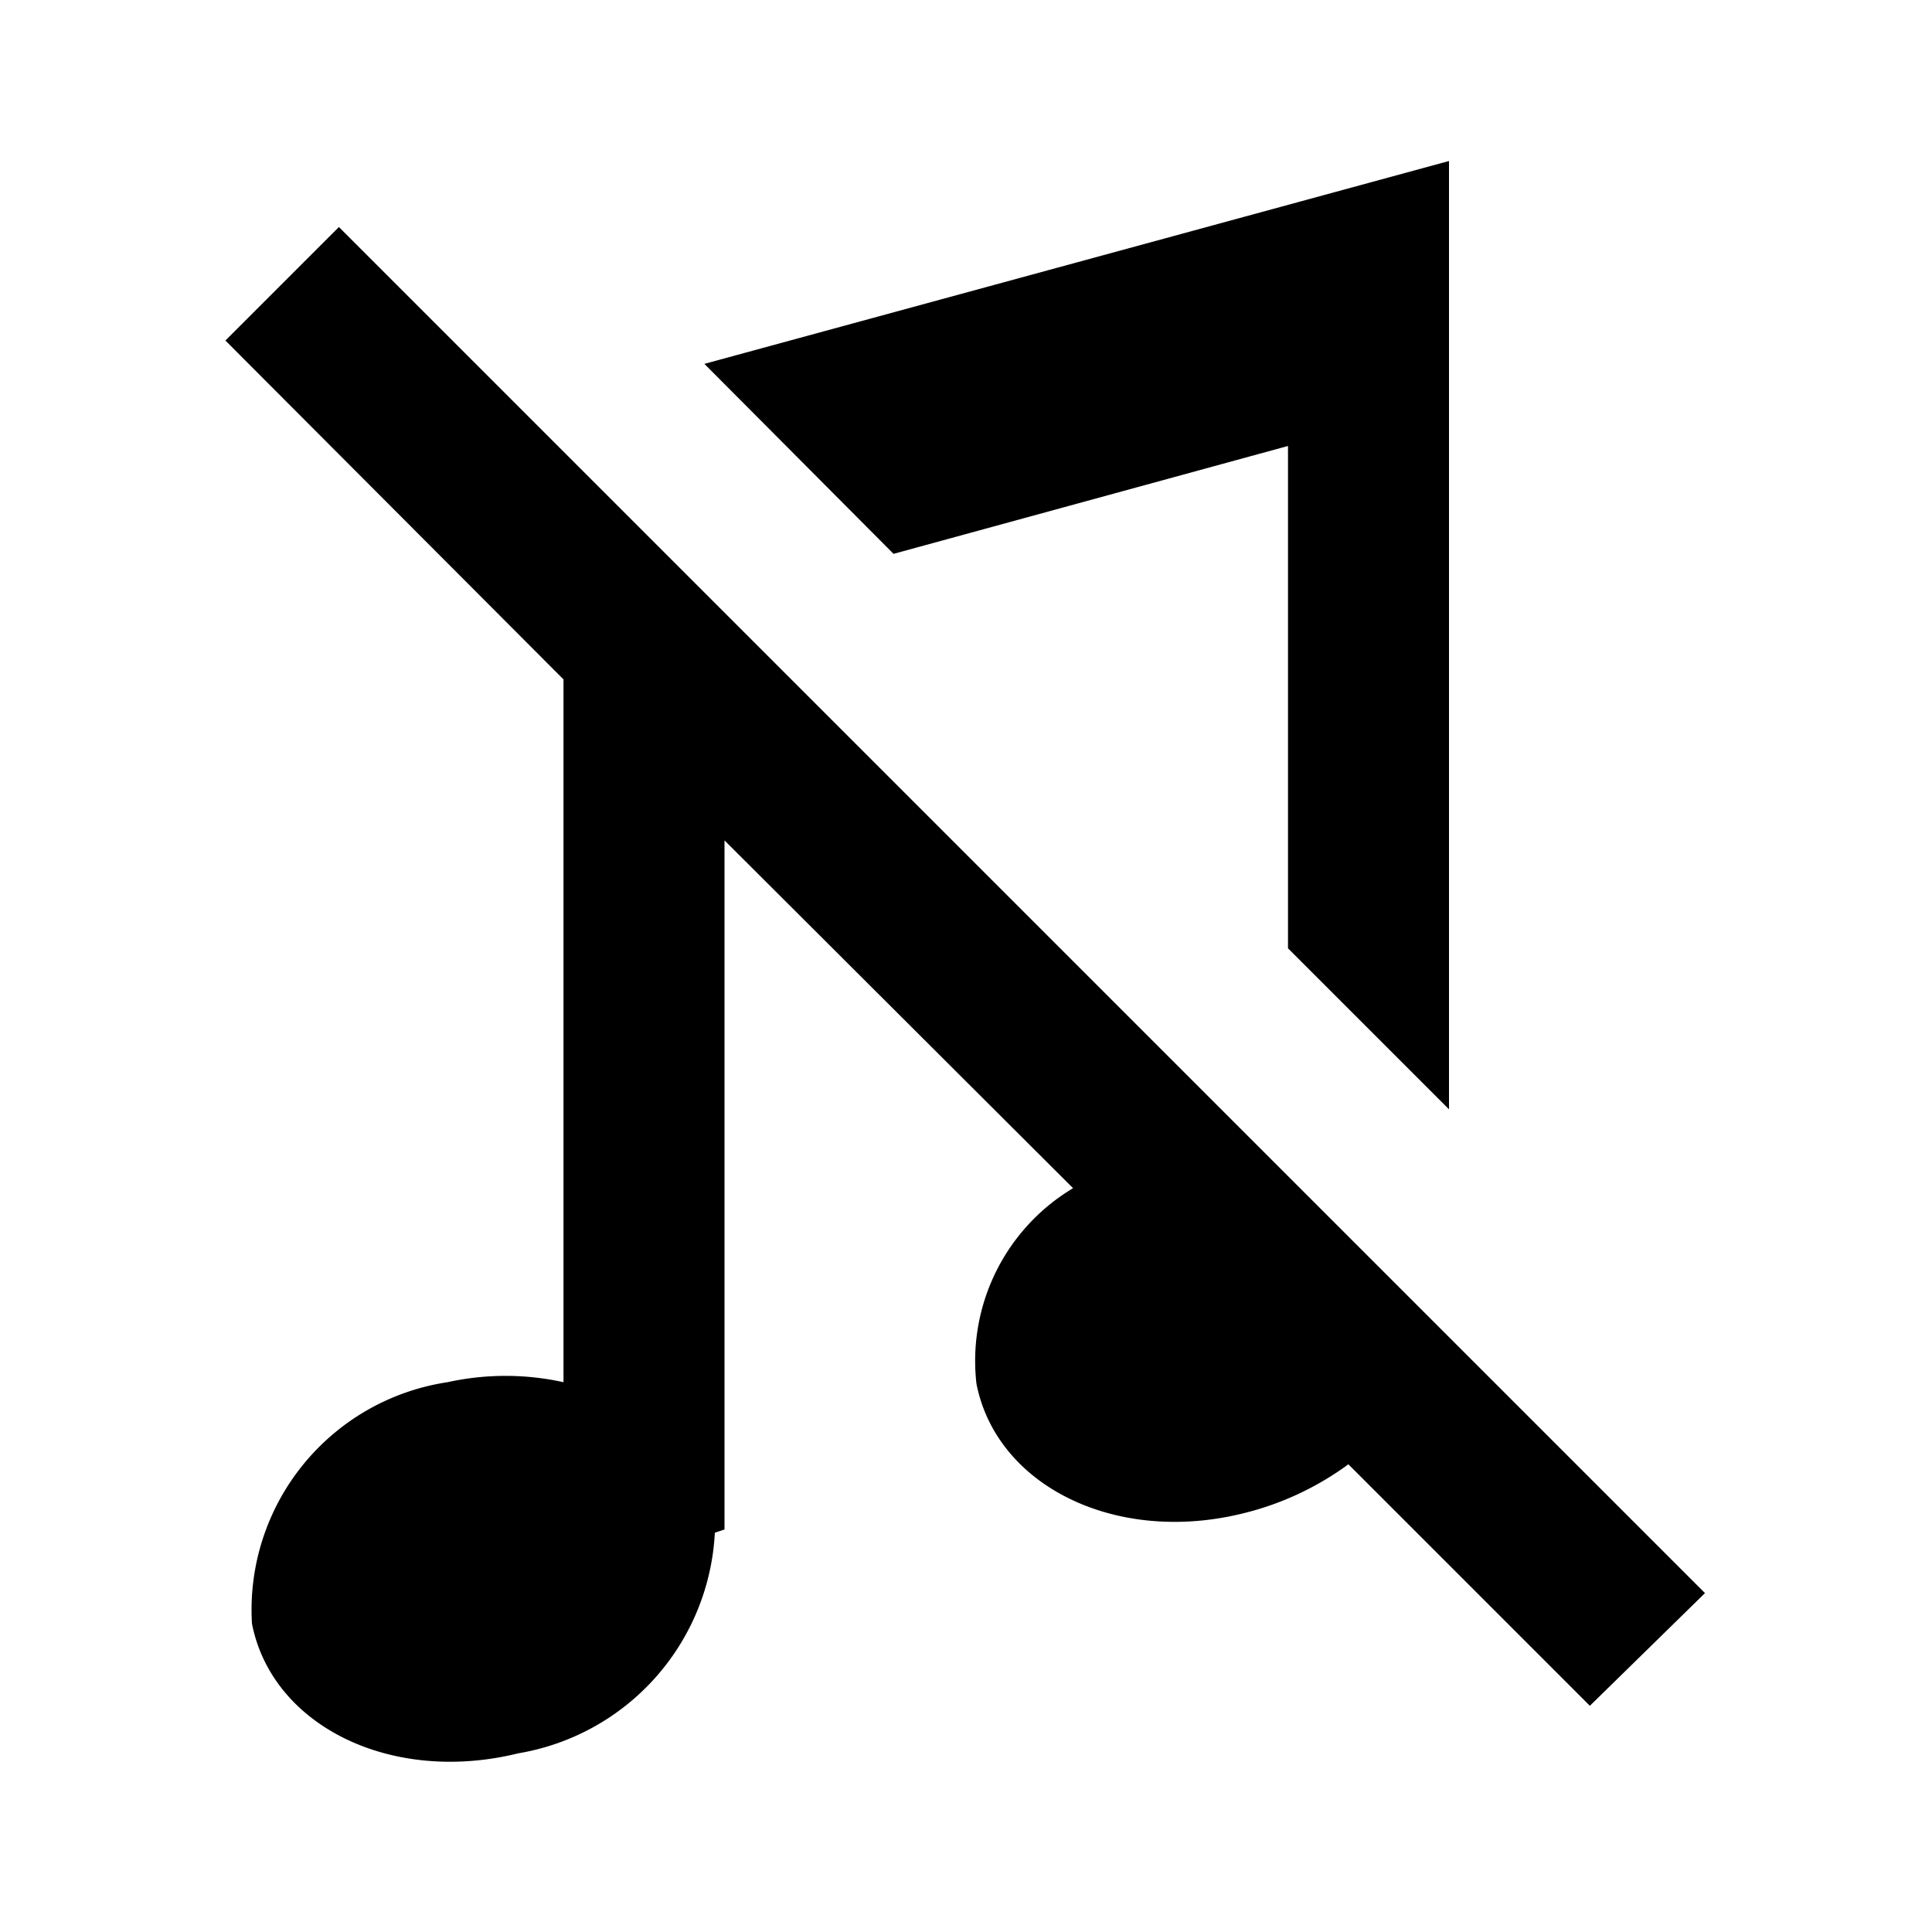 <svg xmlns="http://www.w3.org/2000/svg" viewBox="0 0 24 24"><title>cobalt_icons</title><rect x="-0.01" y="0.01" width="24" height="24" style="fill:none;opacity:0.75"/><polygon points="16 5.54 16 11.78 18 13.78 18 5 18 3 18 2 8.75 4.52 11.1 6.88 16 5.54"/><path d="M21.18,19.79l-3.32-3.32h0l-2.34-2.34L9,7.61H9l-2-2H7L4.21,2.82,2.8,4.23,7,8.44v8.73a3.35,3.35,0,0,0-1.44,0,2.86,2.86,0,0,0-2.43,3c.25,1.27,1.73,2,3.31,1.61a2.93,2.93,0,0,0,2.44-2.74L9,19V10.44l4.33,4.32a2.5,2.5,0,0,0-1.2,2.43c.25,1.27,1.73,2,3.31,1.61a3.68,3.68,0,0,0,1.31-.61l3,3Z"/></svg>